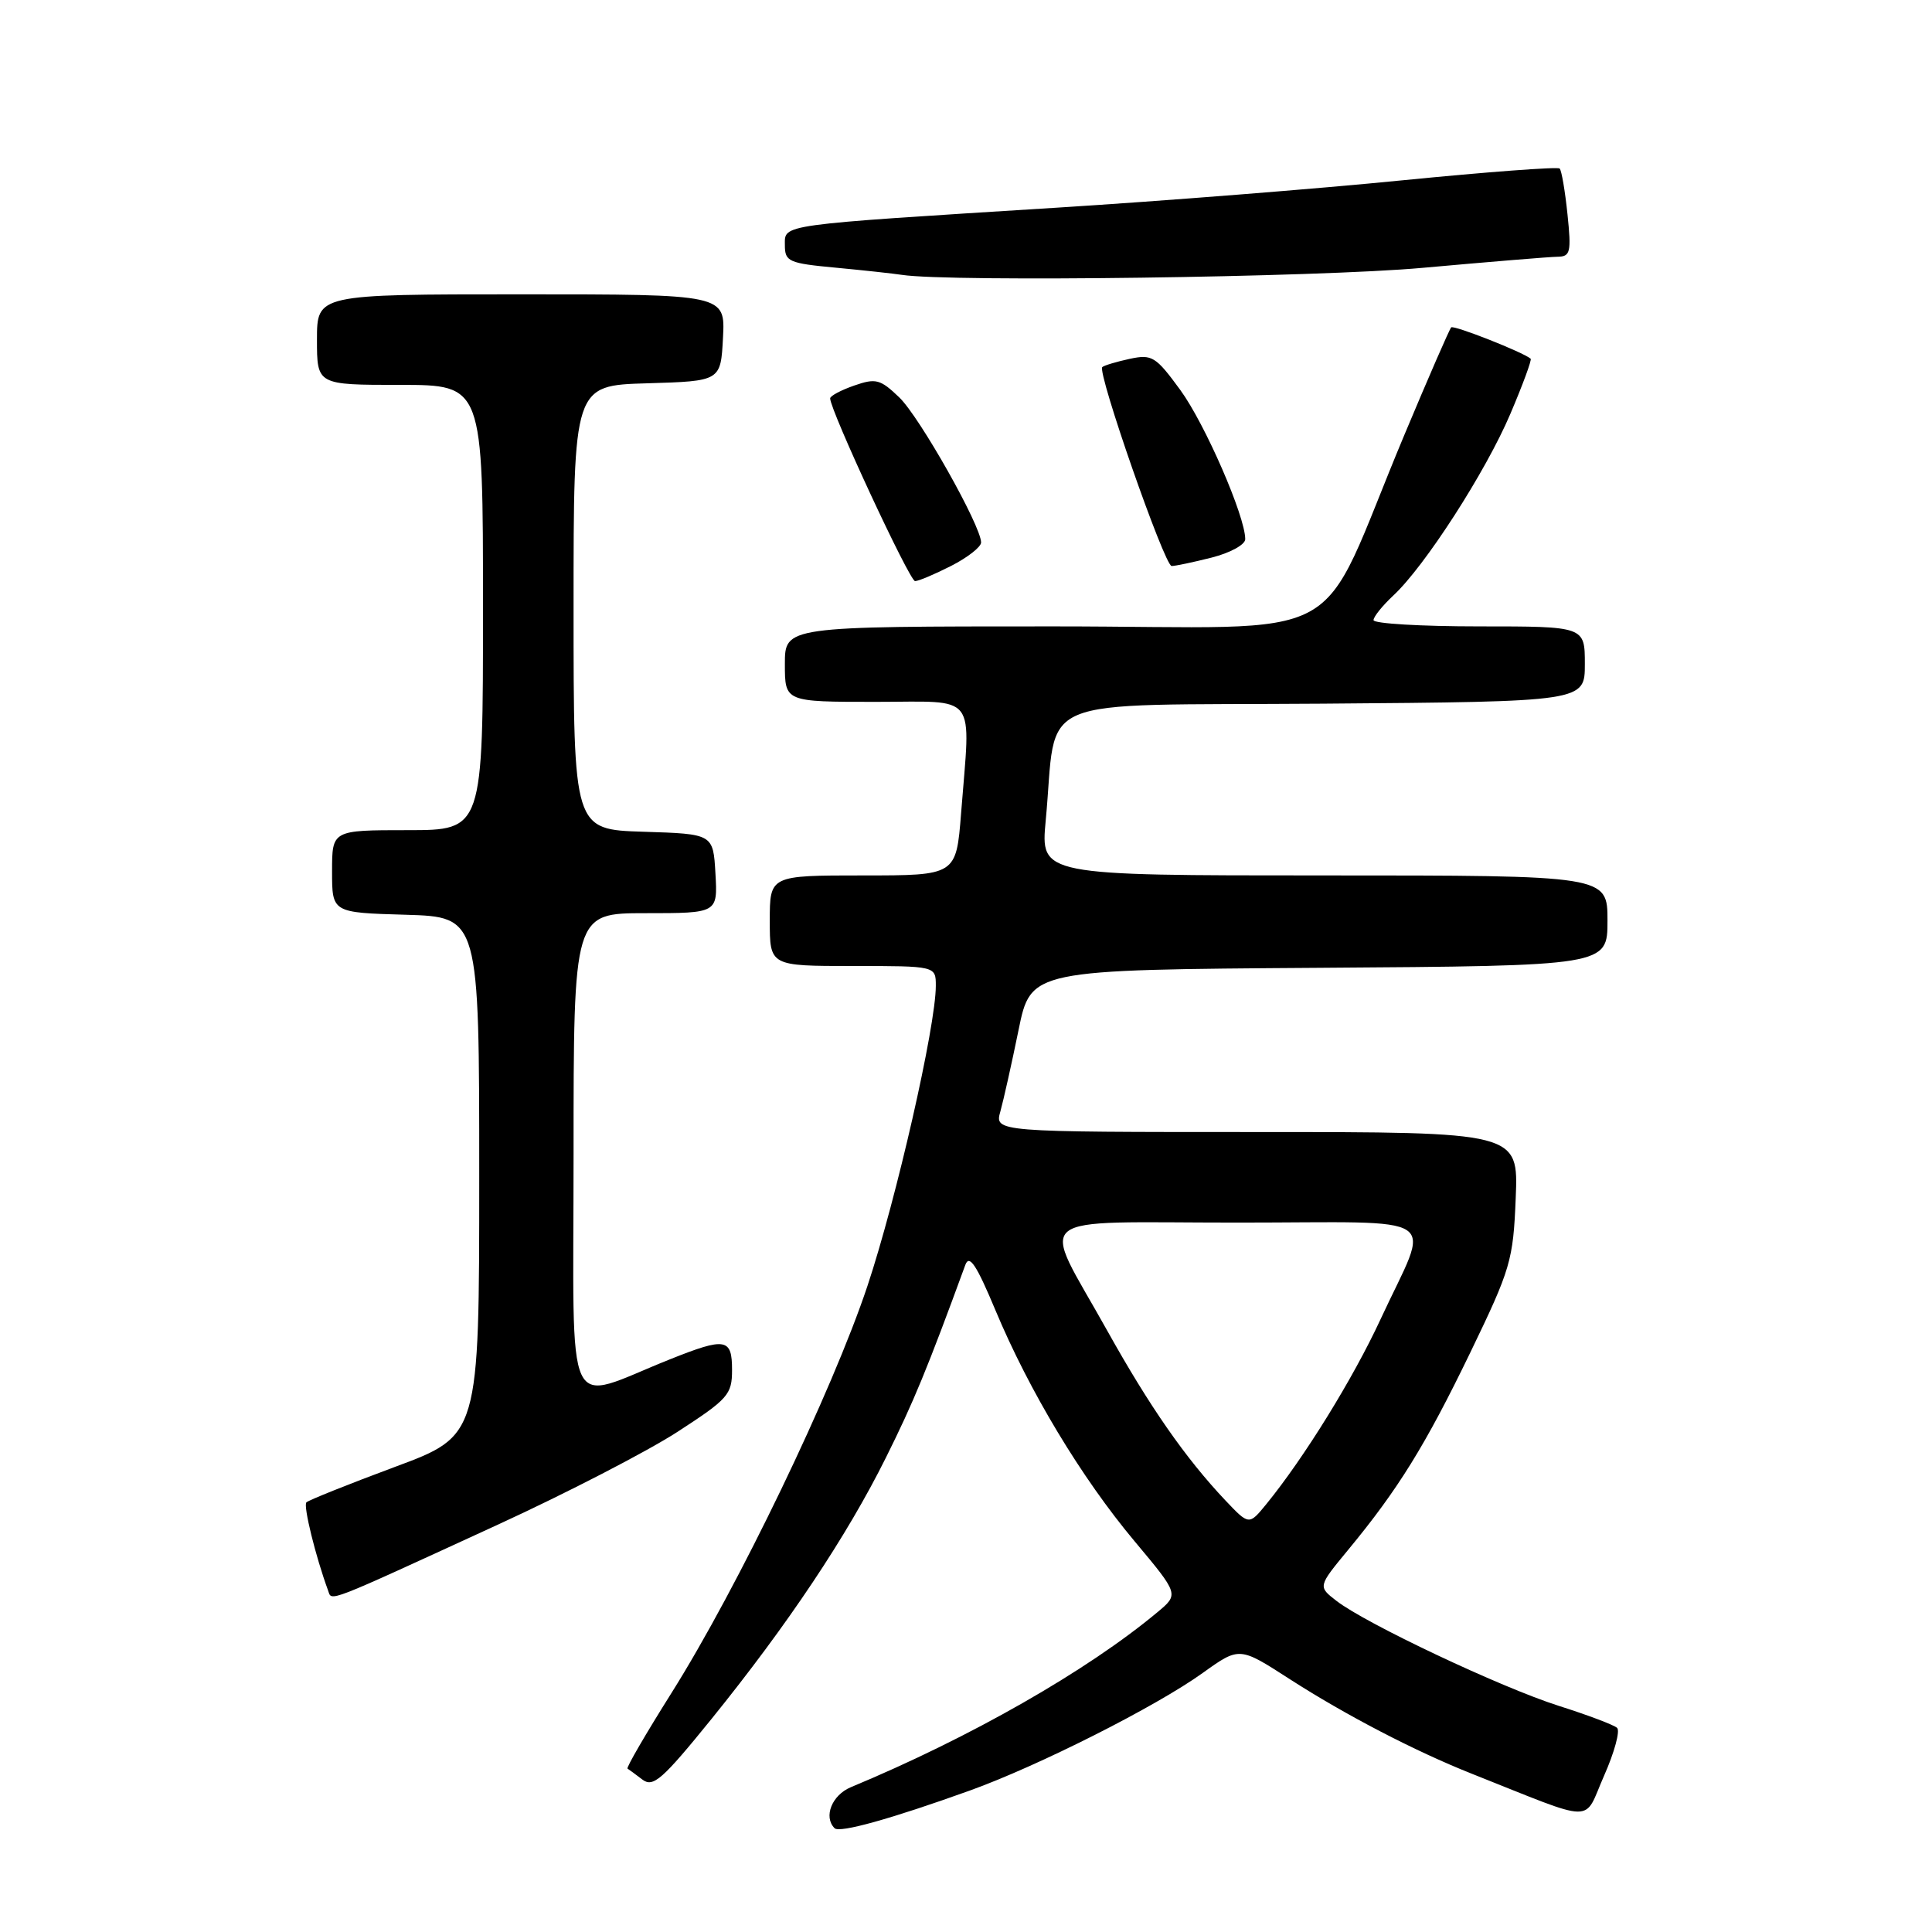 <?xml version="1.0" encoding="UTF-8" standalone="no"?>
<!DOCTYPE svg PUBLIC "-//W3C//DTD SVG 1.1//EN" "http://www.w3.org/Graphics/SVG/1.1/DTD/svg11.dtd" >
<svg xmlns="http://www.w3.org/2000/svg" xmlns:xlink="http://www.w3.org/1999/xlink" version="1.1" viewBox="0 0 256 256">
 <g >
 <path fill="currentColor"
d=" M 128.50 237.26 C 137.57 234.00 153.18 226.12 159.36 221.68 C 164.23 218.19 164.23 218.19 170.86 222.47 C 178.27 227.24 187.47 232.03 195.00 235.02 C 211.81 241.69 209.74 241.65 212.54 235.31 C 213.92 232.20 214.70 229.33 214.27 228.95 C 213.85 228.56 210.35 227.24 206.50 226.02 C 198.83 223.57 180.92 215.11 177.07 212.11 C 174.63 210.22 174.63 210.22 178.64 205.36 C 185.26 197.35 188.88 191.50 194.83 179.20 C 200.17 168.15 200.51 167.01 200.84 158.75 C 201.20 150.00 201.20 150.00 166.49 150.00 C 131.78 150.00 131.78 150.00 132.56 147.25 C 132.98 145.74 134.06 140.90 134.96 136.50 C 136.59 128.50 136.59 128.50 174.80 128.24 C 213.00 127.98 213.00 127.98 213.00 121.99 C 213.00 116.00 213.00 116.00 175.44 116.00 C 137.88 116.00 137.88 116.00 138.56 108.75 C 140.17 91.77 135.99 93.53 175.28 93.24 C 210.00 92.97 210.00 92.97 210.00 87.99 C 210.00 83.00 210.00 83.00 196.00 83.00 C 188.30 83.00 182.00 82.63 182.00 82.17 C 182.00 81.72 183.18 80.26 184.61 78.92 C 188.78 75.06 196.87 62.51 200.13 54.84 C 201.78 50.97 202.99 47.68 202.82 47.53 C 201.80 46.66 192.62 43.04 192.29 43.38 C 192.07 43.60 189.27 50.02 186.08 57.64 C 174.09 86.26 180.06 83.00 139.56 83.00 C 104.00 83.00 104.00 83.00 104.00 88.00 C 104.00 93.00 104.00 93.00 116.00 93.00 C 129.74 93.00 128.61 91.53 127.35 107.75 C 126.70 116.00 126.70 116.00 114.35 116.00 C 102.00 116.00 102.00 116.00 102.00 122.00 C 102.00 128.00 102.00 128.00 113.00 128.00 C 124.00 128.00 124.00 128.00 124.00 130.62 C 124.00 135.97 118.78 158.87 114.94 170.40 C 110.29 184.34 97.77 210.35 88.98 224.32 C 85.58 229.72 82.96 234.23 83.15 234.35 C 83.34 234.47 84.23 235.12 85.13 235.81 C 86.55 236.88 87.77 235.80 94.27 227.78 C 104.40 215.25 112.20 203.57 117.38 193.16 C 121.06 185.77 122.87 181.38 127.91 167.61 C 128.44 166.17 129.38 167.58 131.90 173.61 C 136.38 184.32 143.31 195.84 150.36 204.25 C 156.22 211.25 156.22 211.25 153.36 213.63 C 144.06 221.39 128.57 230.23 112.75 236.81 C 110.23 237.86 109.08 240.75 110.59 242.25 C 111.25 242.91 118.04 241.02 128.50 237.26 Z  M 66.00 202.01 C 75.08 197.84 85.76 192.32 89.75 189.74 C 96.49 185.37 97.00 184.79 97.00 181.52 C 97.00 177.32 96.15 177.17 88.79 180.11 C 74.54 185.79 76.00 188.90 76.00 152.96 C 76.00 121.00 76.00 121.00 85.55 121.00 C 95.10 121.00 95.10 121.00 94.80 115.75 C 94.50 110.50 94.50 110.50 85.25 110.21 C 76.00 109.92 76.00 109.92 76.00 80.50 C 76.00 51.07 76.00 51.07 85.75 50.79 C 95.50 50.50 95.50 50.50 95.80 44.75 C 96.10 39.00 96.10 39.00 69.05 39.00 C 42.00 39.00 42.00 39.00 42.00 45.00 C 42.00 51.00 42.00 51.00 53.00 51.00 C 64.00 51.00 64.00 51.00 64.00 80.50 C 64.00 110.00 64.00 110.00 54.00 110.00 C 44.00 110.00 44.00 110.00 44.00 115.46 C 44.00 120.93 44.00 120.93 53.75 121.21 C 63.50 121.50 63.50 121.50 63.50 155.86 C 63.50 190.23 63.50 190.23 52.31 194.38 C 46.16 196.67 40.89 198.78 40.60 199.07 C 40.16 199.51 41.81 206.22 43.47 210.74 C 44.01 212.20 42.75 212.69 66.00 202.01 Z  M 126.04 74.98 C 128.22 73.87 130.00 72.47 130.00 71.88 C 130.00 69.69 121.85 55.23 119.15 52.65 C 116.64 50.24 116.05 50.09 113.18 51.09 C 111.43 51.70 110.00 52.46 110.00 52.79 C 110.00 54.36 120.52 77.00 121.25 77.00 C 121.71 77.00 123.86 76.09 126.04 74.98 Z  M 160.56 73.88 C 163.01 73.26 165.00 72.17 165.00 71.44 C 165.00 68.41 159.67 56.16 156.40 51.68 C 153.14 47.22 152.65 46.92 149.69 47.55 C 147.94 47.93 146.30 48.42 146.06 48.64 C 145.35 49.30 154.31 75.00 155.25 75.00 C 155.73 75.00 158.11 74.50 160.56 73.88 Z  M 188.50 35.49 C 197.30 34.70 205.35 34.03 206.39 34.02 C 208.09 34.00 208.22 33.42 207.70 28.39 C 207.38 25.31 206.92 22.58 206.66 22.33 C 206.41 22.08 197.04 22.78 185.85 23.89 C 174.66 25.01 154.03 26.64 140.00 27.52 C 102.85 29.85 104.00 29.69 104.00 32.49 C 104.00 34.66 104.51 34.89 110.75 35.47 C 114.46 35.82 118.40 36.25 119.50 36.42 C 125.85 37.40 174.64 36.75 188.50 35.49 Z  M 162.37 198.81 C 157.07 193.20 152.33 186.39 146.67 176.24 C 137.83 160.39 135.87 162.00 164.00 162.00 C 191.89 162.00 189.59 160.44 182.93 174.81 C 179.27 182.71 172.79 193.18 167.79 199.31 C 165.50 202.11 165.50 202.11 162.37 198.81 Z "/>
</g>
</svg>